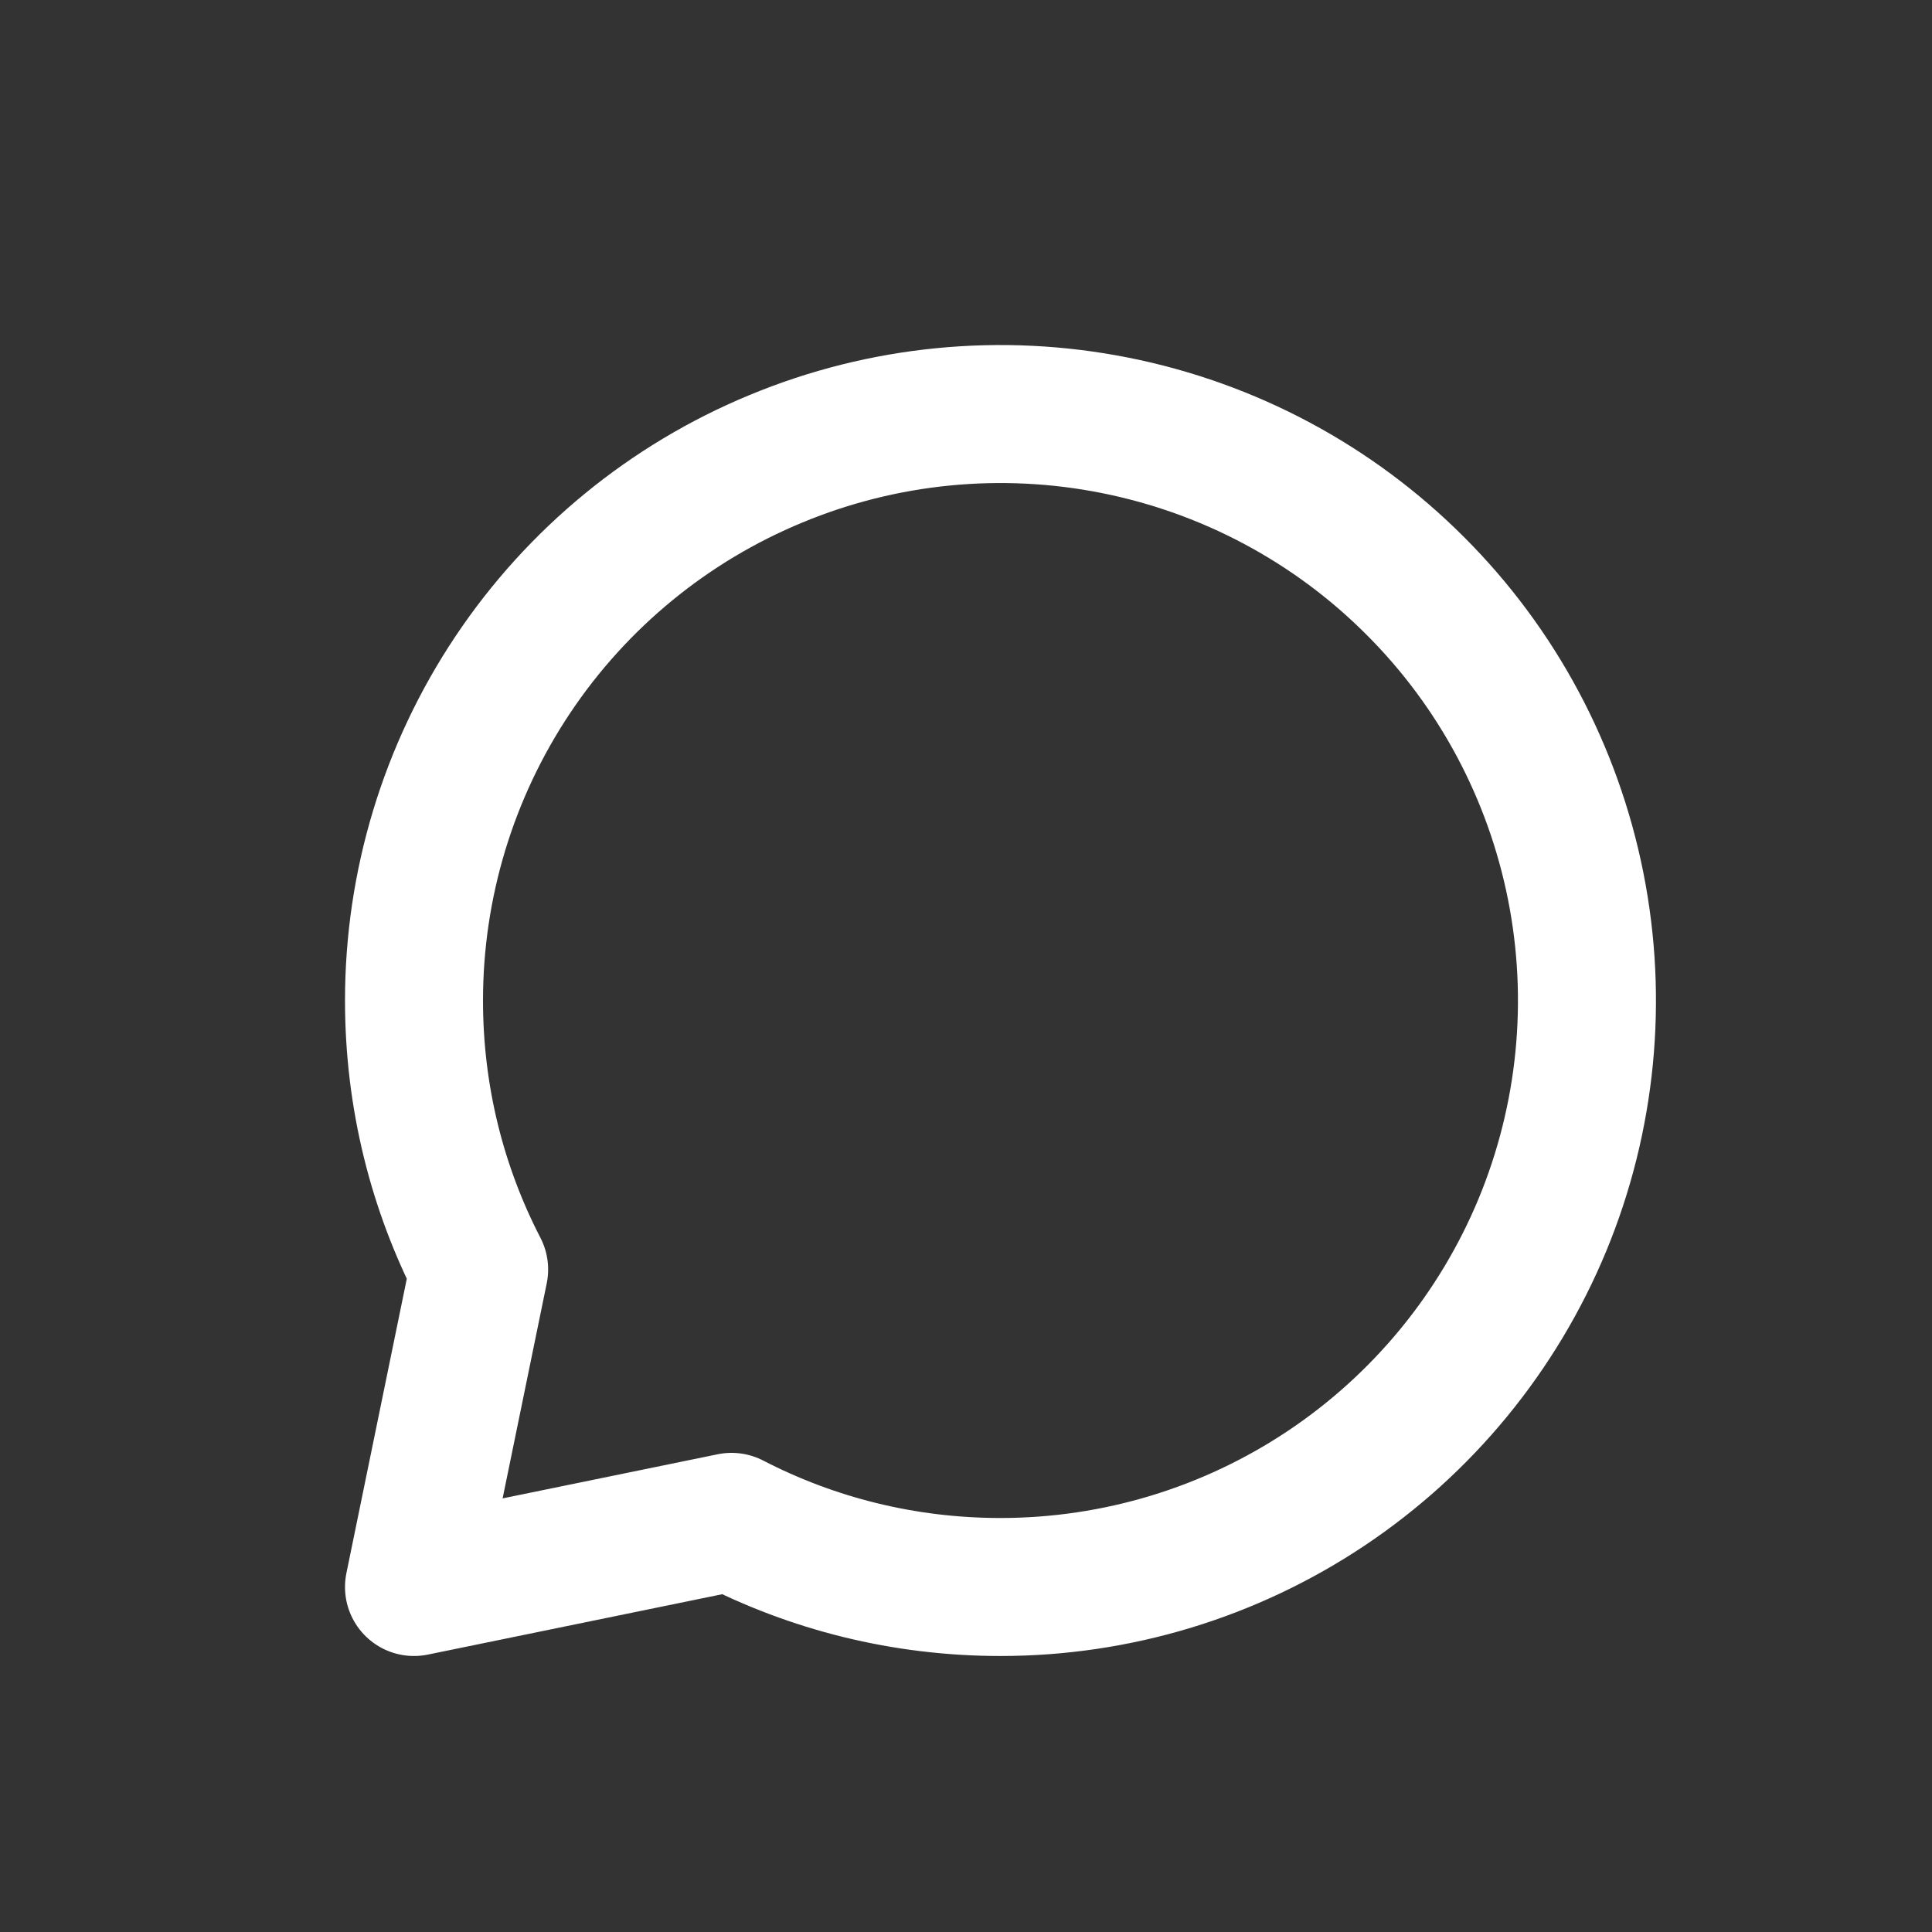 <svg width="14" height="14" viewBox="0 0 14 14" fill="none" xmlns="http://www.w3.org/2000/svg">
<rect x="0" y="0" width="14" height="14" fill="#333333" stroke="none"/>
<path d="M7.25 11.5C8.091 11.5 8.912 11.251 9.611 10.784C10.31 10.317 10.855 9.653 11.177 8.876C11.498 8.1 11.582 7.245 11.418 6.421C11.254 5.596 10.85 4.839 10.255 4.245C9.661 3.65 8.904 3.246 8.079 3.082C7.255 2.918 6.4 3.002 5.624 3.324C4.847 3.645 4.183 4.19 3.716 4.889C3.249 5.588 3 6.409 3 7.25C3 7.953 3.17 8.615 3.472 9.199L3 11.5L5.301 11.028C5.885 11.33 6.548 11.5 7.25 11.5Z" stroke="white" stroke-linecap="round" stroke-linejoin="round"/>
</svg>
